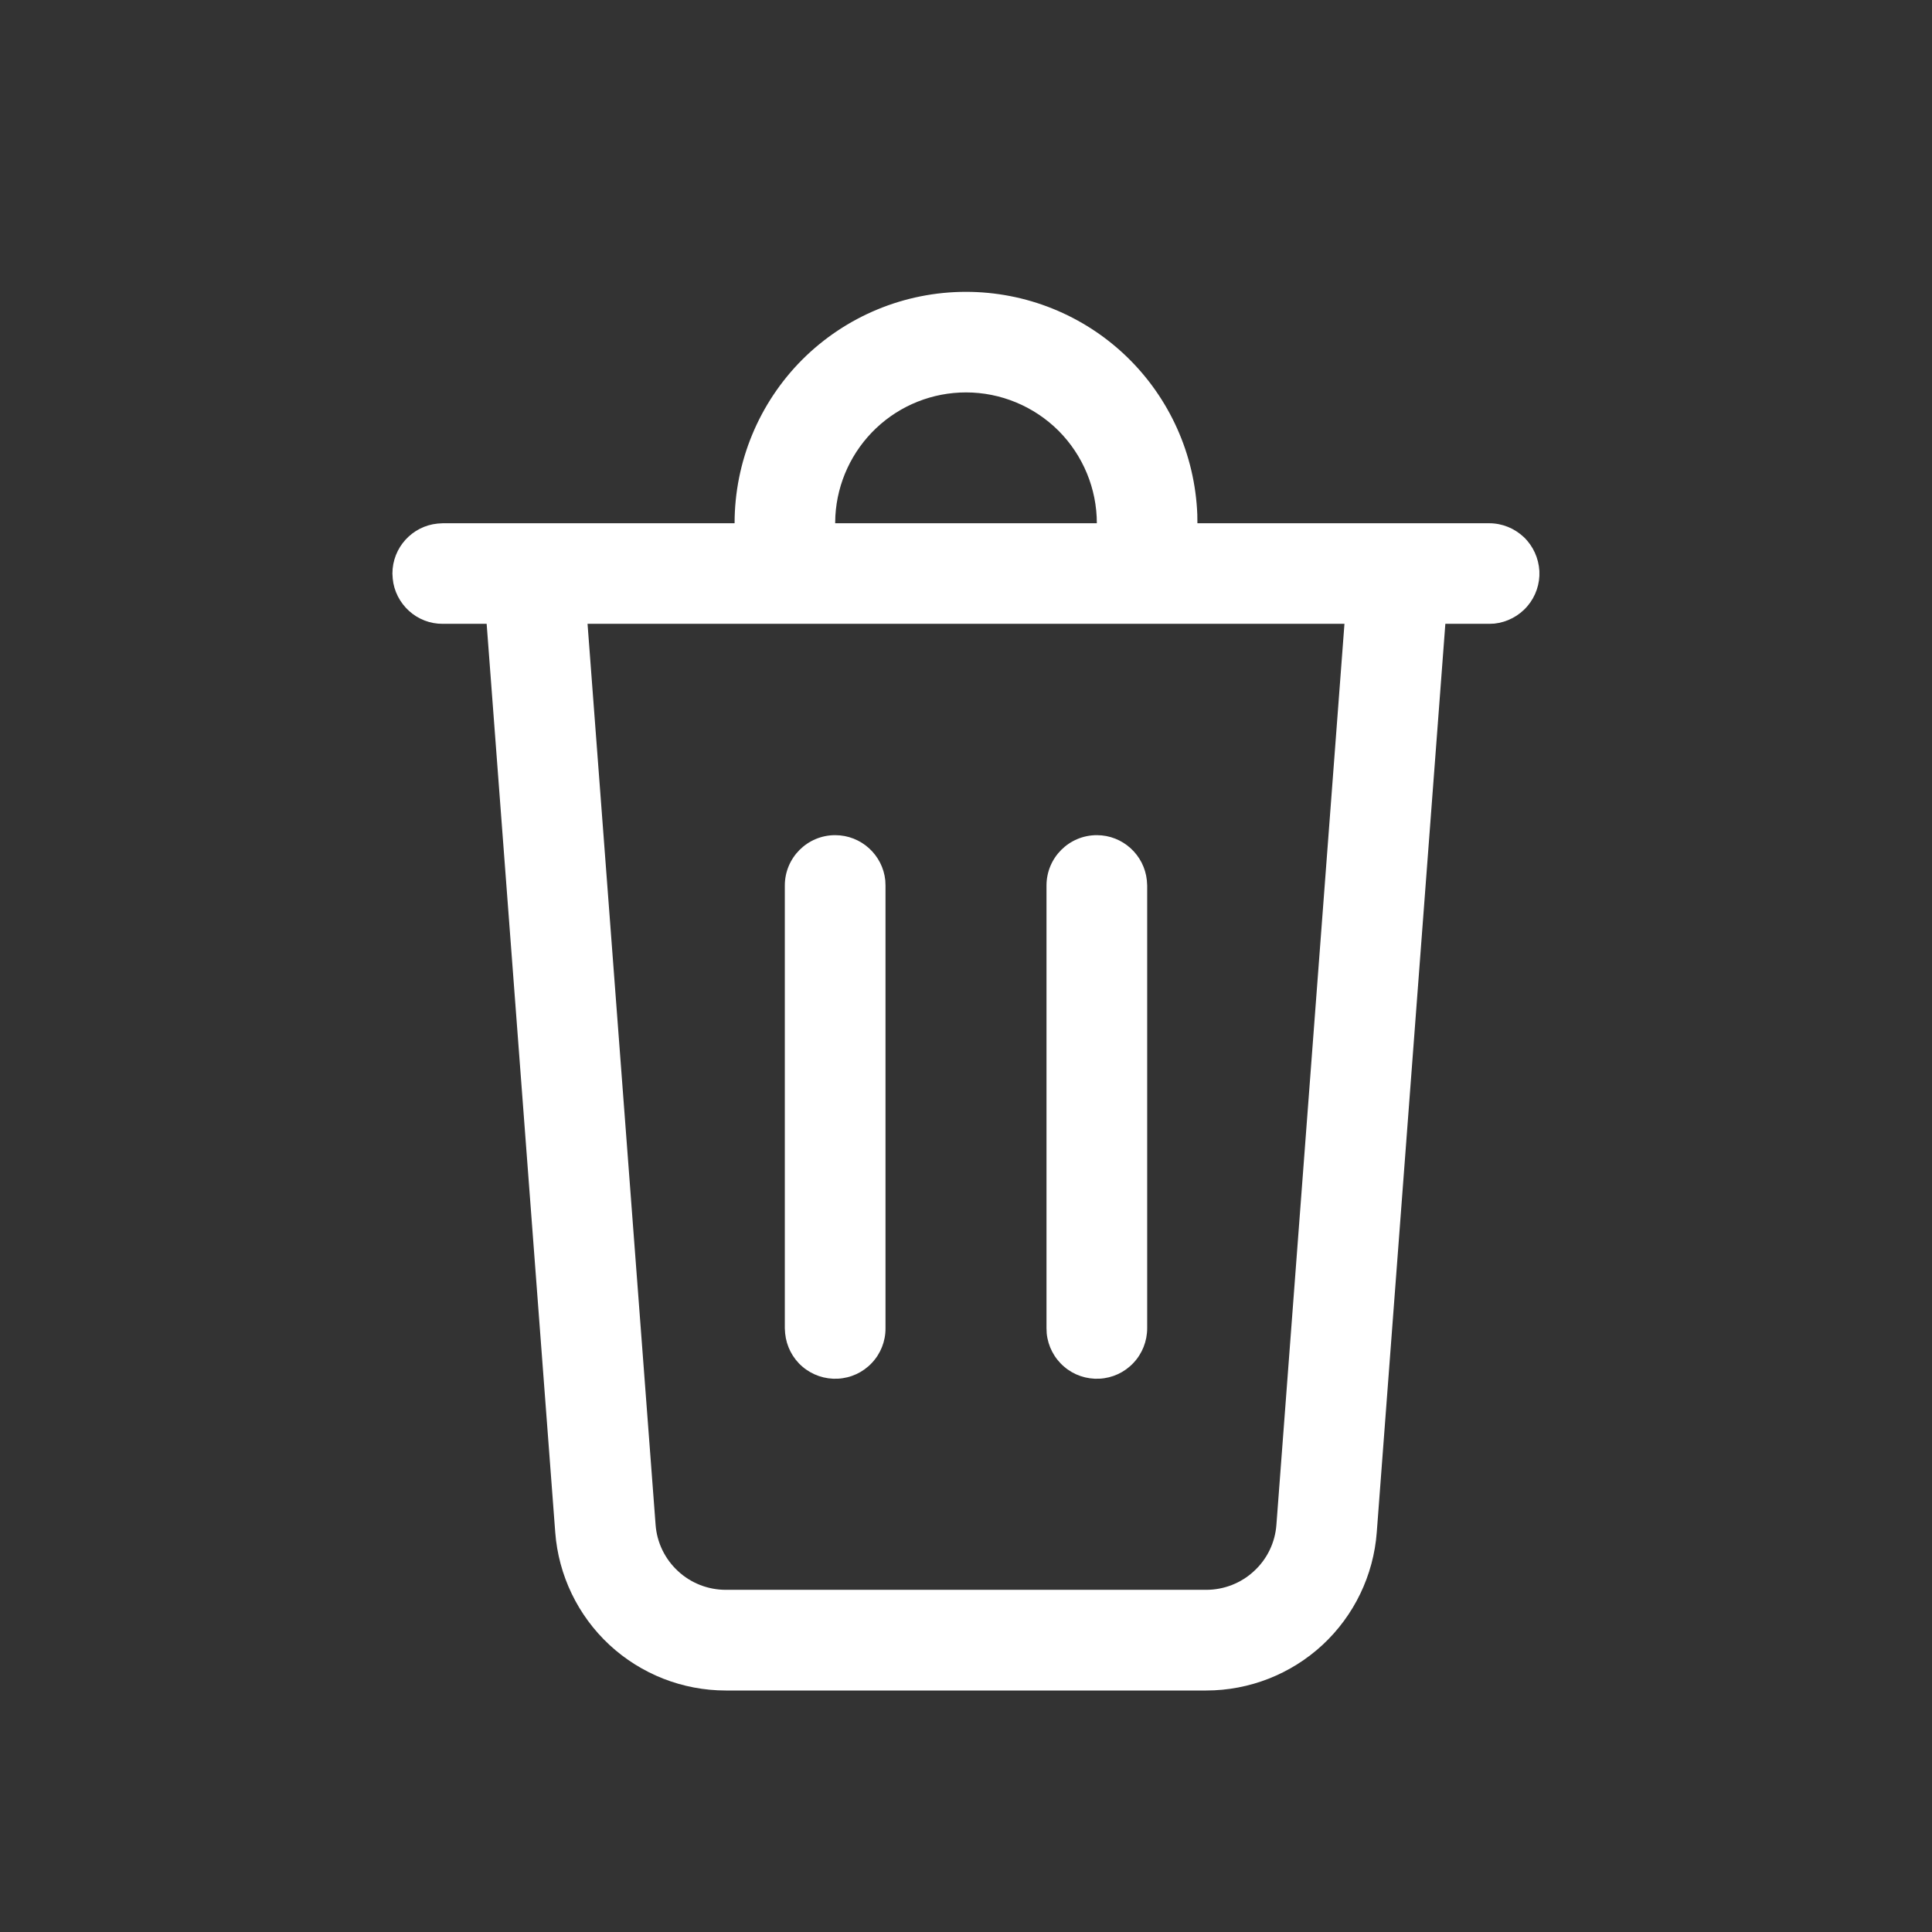 <svg width="18" height="18" viewBox="0 0 18 18" fill="none" xmlns="http://www.w3.org/2000/svg">
<rect x="0" y="0" width="18" height="18" fill="#333333" stroke="none"/>
<path d="M9 2.719C9.558 2.719 10.094 2.935 10.495 3.321C10.897 3.708 11.133 4.235 11.155 4.793L11.156 4.875H13.875C13.995 4.875 14.11 4.922 14.197 5.004C14.284 5.087 14.335 5.2 14.342 5.32C14.348 5.439 14.308 5.557 14.23 5.648C14.152 5.739 14.042 5.797 13.923 5.81L13.875 5.812H13.466L12.827 14.276C12.797 14.677 12.616 15.052 12.322 15.325C12.027 15.598 11.64 15.75 11.238 15.75H6.762C6.36 15.75 5.973 15.598 5.678 15.325C5.384 15.052 5.203 14.677 5.173 14.276L4.534 5.812H4.125C4.009 5.813 3.897 5.77 3.811 5.692C3.725 5.614 3.67 5.507 3.659 5.392L3.656 5.344C3.656 5.101 3.841 4.901 4.077 4.878L4.125 4.875H6.844C6.844 4.303 7.071 3.755 7.475 3.35C7.88 2.946 8.428 2.719 9 2.719ZM12.526 5.812H5.474L6.108 14.206C6.12 14.371 6.195 14.525 6.316 14.637C6.437 14.75 6.597 14.812 6.762 14.812H11.238C11.403 14.812 11.563 14.75 11.684 14.637C11.806 14.525 11.88 14.371 11.892 14.206L12.526 5.812H12.526ZM10.219 7.781C10.461 7.781 10.661 7.966 10.685 8.202L10.688 8.25V12.375C10.688 12.495 10.642 12.612 10.559 12.699C10.476 12.787 10.363 12.839 10.243 12.845C10.122 12.851 10.004 12.811 9.913 12.732C9.822 12.654 9.764 12.543 9.752 12.423L9.75 12.375V8.25C9.75 7.991 9.96 7.781 10.219 7.781ZM7.781 7.781C8.024 7.781 8.224 7.966 8.248 8.202L8.25 8.25V12.375C8.251 12.495 8.205 12.612 8.122 12.699C8.039 12.787 7.926 12.839 7.805 12.845C7.685 12.851 7.567 12.811 7.475 12.732C7.384 12.654 7.327 12.543 7.315 12.423L7.312 12.375V8.25C7.312 7.991 7.522 7.781 7.781 7.781ZM9 3.656C8.689 3.656 8.389 3.775 8.163 3.989C7.937 4.203 7.801 4.495 7.783 4.806L7.781 4.875H10.219C10.219 4.552 10.09 4.242 9.862 4.013C9.633 3.785 9.323 3.656 9 3.656Z" fill="white"/>
</svg>

